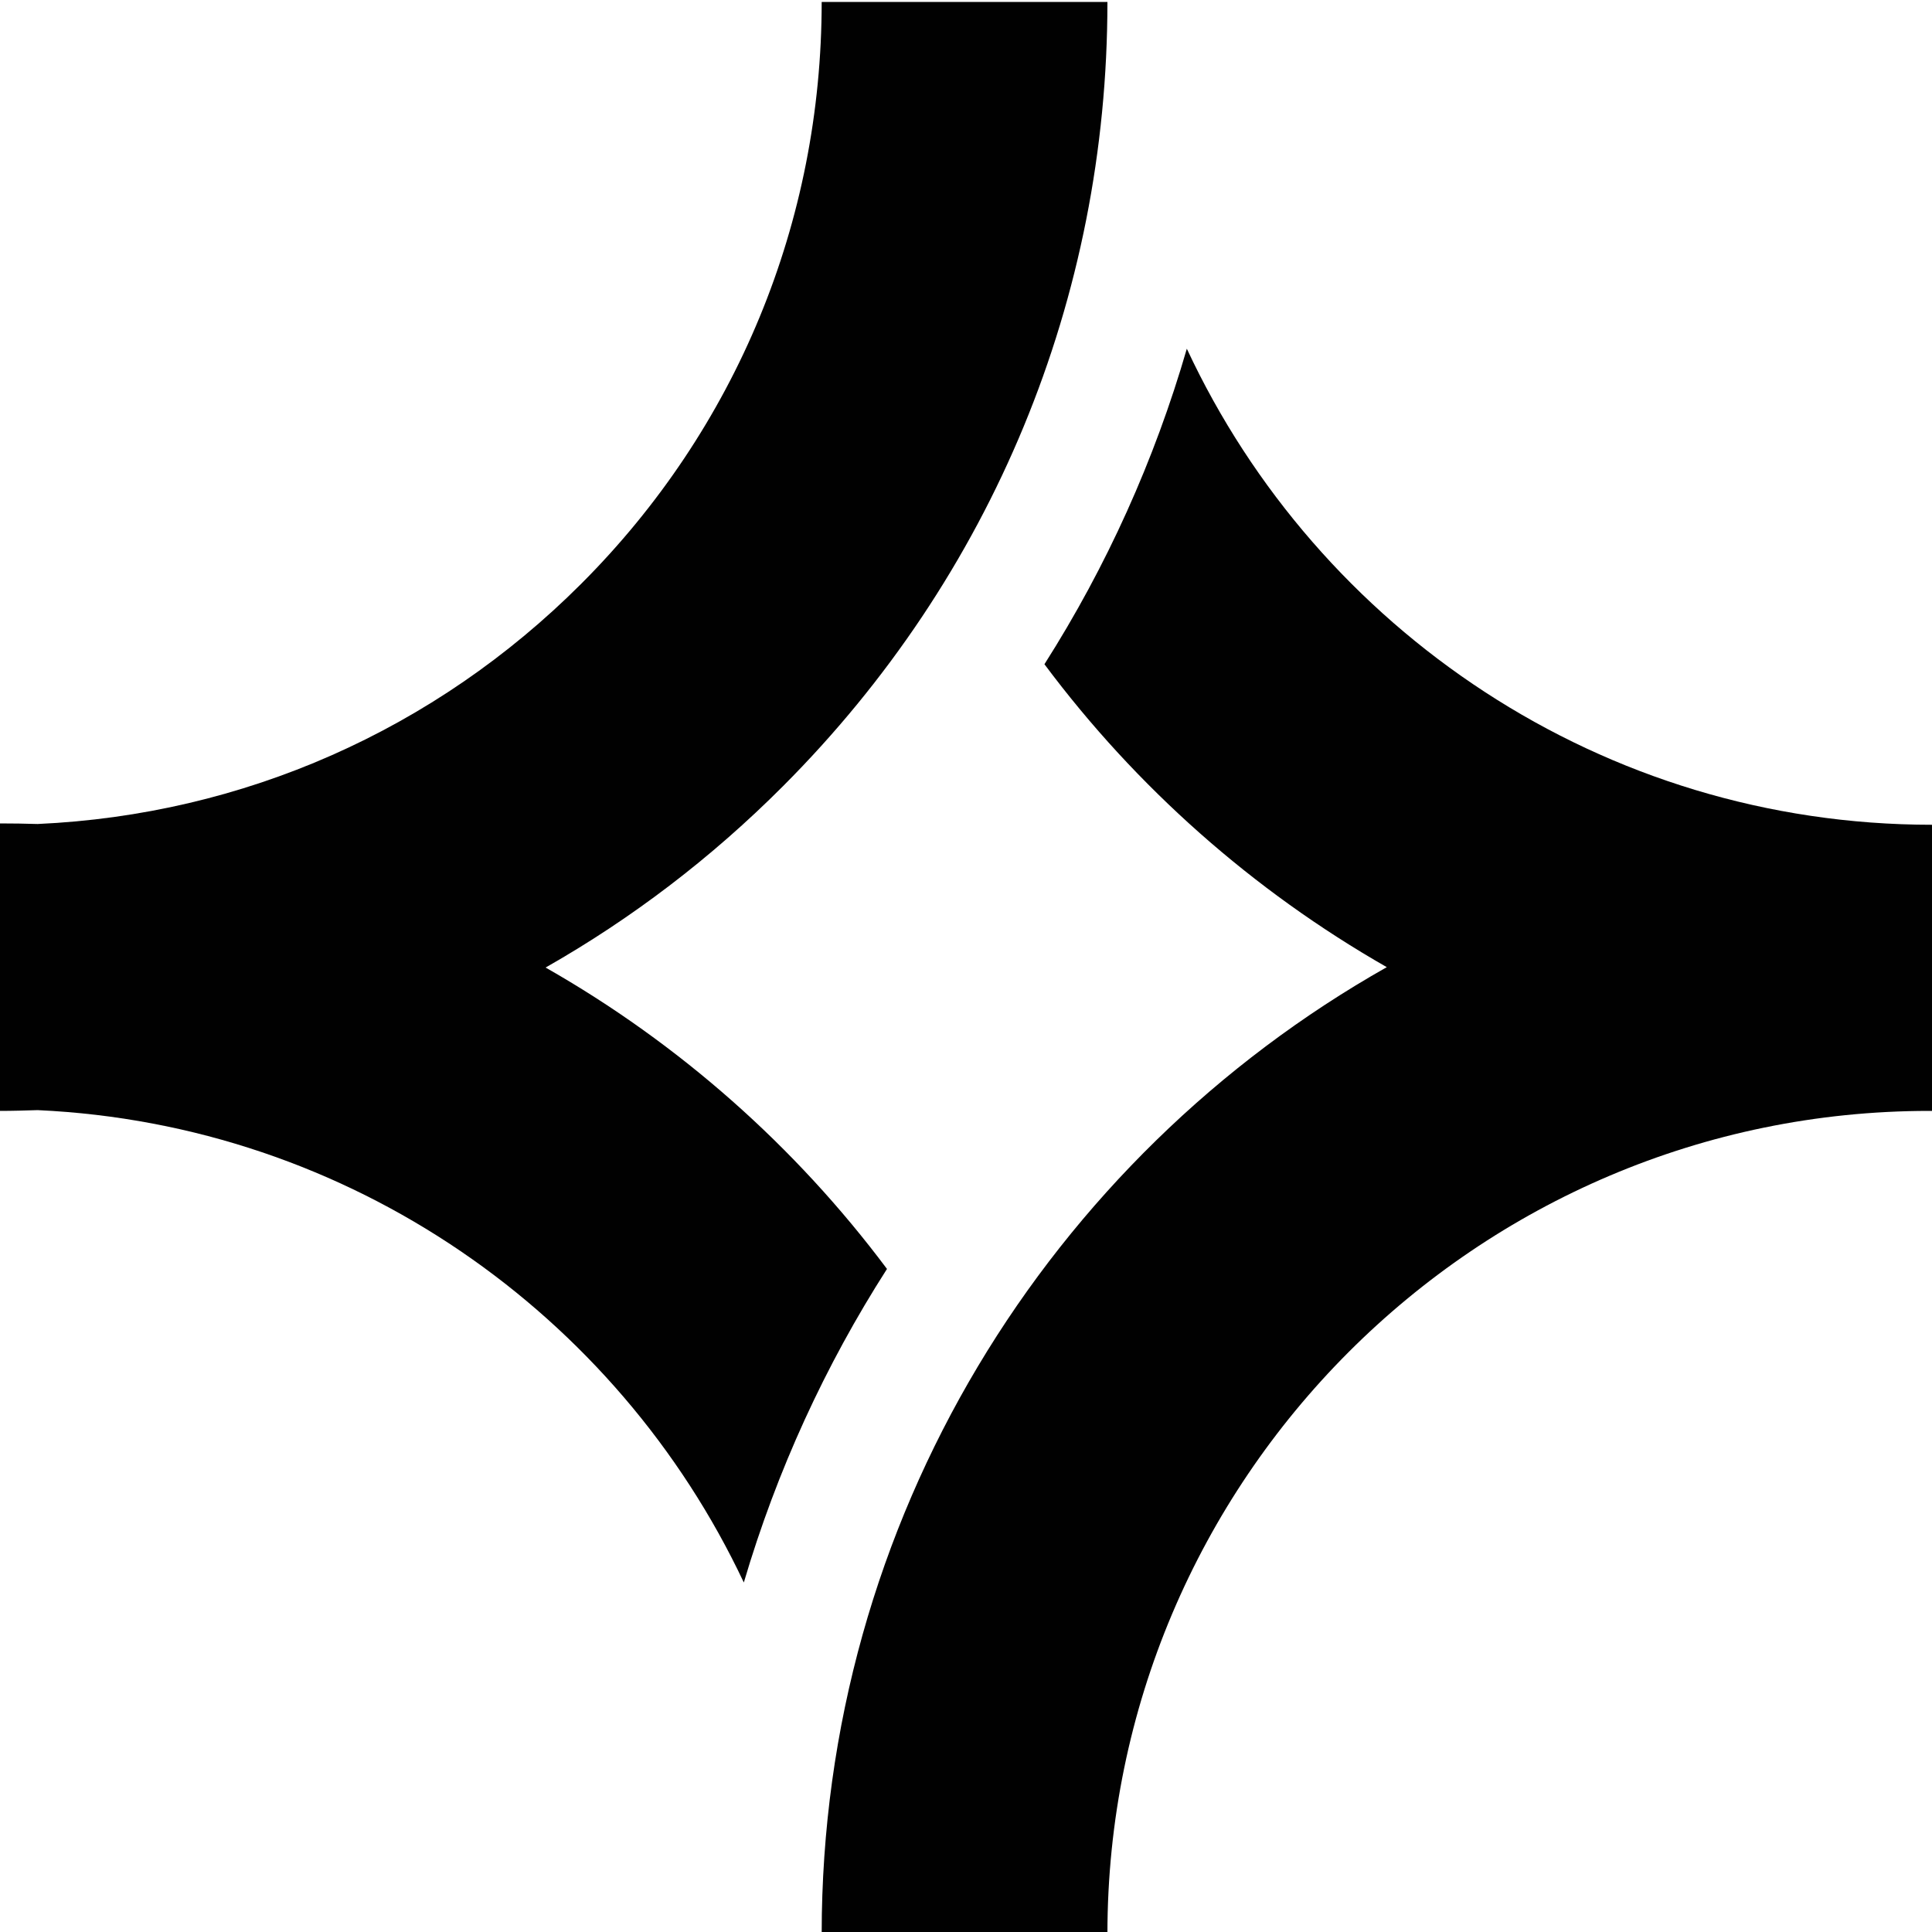 <?xml version="1.0" encoding="utf-8"?>
<!-- Generator: Adobe Illustrator 27.5.0, SVG Export Plug-In . SVG Version: 6.00 Build 0)  -->
<svg version="1.1" id="Layer_1" xmlns="http://www.w3.org/2000/svg" xmlns:xlink="http://www.w3.org/1999/xlink" x="0px" y="0px"
	 viewBox="0 0 100 100" style="enable-background:new 0 0 100 100;" xml:space="preserve">
<style type="text/css">
	.st0{fill:#010101;}
</style>
<path class="st0" d="M54.06,34.38c3.23-5.08,5.7-10.57,7.37-16.33C68.21,32.59,82.95,42.69,100,42.69V57.5c-0.05,0-0.1,0-0.14,0
	c-23.45,0-42.54,19.11-42.54,42.6H42.53v-0.01c0-21.45,11.81-40.18,29.25-50.03C64.85,46.1,58.81,40.75,54.06,34.38z"/>
<path class="st0" d="M38.5,81.91C31.95,68.01,18.11,58.2,1.95,57.46C1.3,57.48,0.65,57.5,0,57.5l0-14.88c0.65,0,1.3,0.01,1.95,0.03
	c10.62-0.48,20.55-4.85,28.13-12.43c8.04-8.04,12.45-18.75,12.45-30.12l14.79,0c0,15.33-5.96,29.74-16.79,40.59
	c-3.71,3.72-7.84,6.86-12.29,9.39c6.91,3.93,12.93,9.26,17.67,15.6C42.72,70.66,40.21,76.11,38.5,81.91z"/>
</svg>
